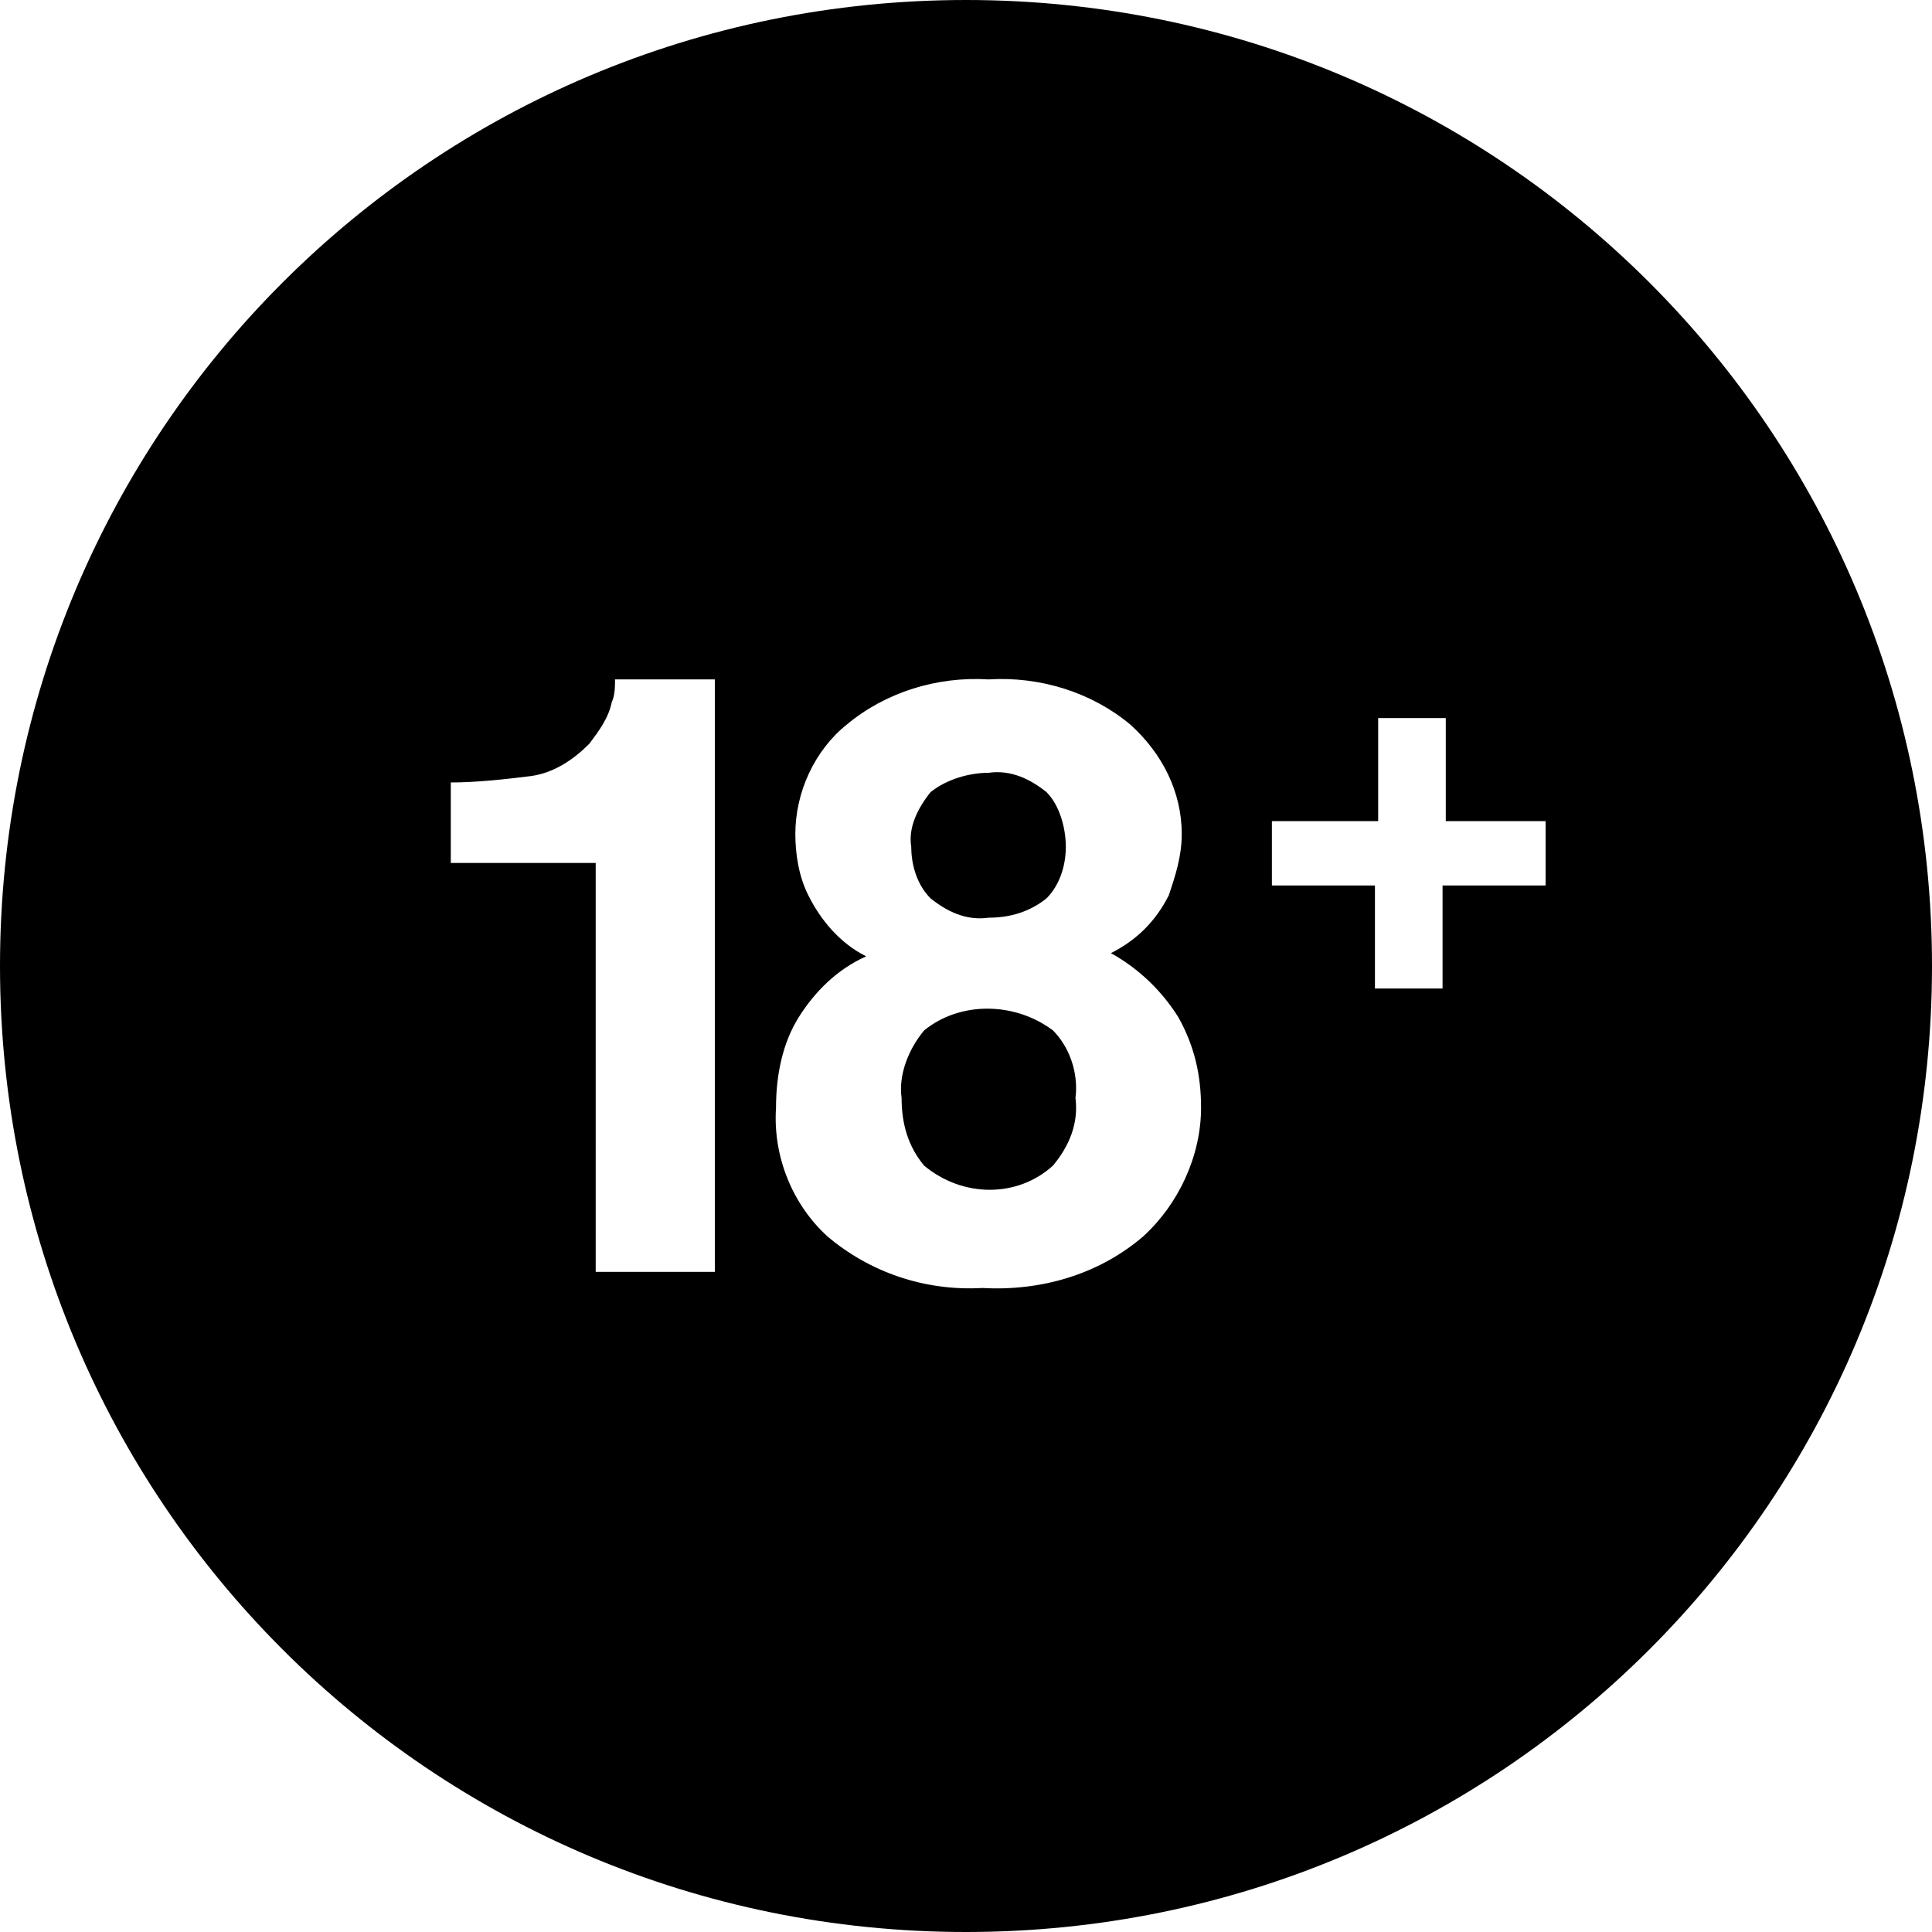 <svg xmlns="http://www.w3.org/2000/svg" viewBox="0 0 60 60">
  <path d="M28.7 32c-.5.6-.8 1.4-.7 2.1 0 .8.2 1.5.7 2.1 1.2 1 2.9 1 4 0 .5-.6.8-1.3.7-2.1.1-.8-.2-1.6-.7-2.1-1.2-.9-2.9-.9-4 0zm2-3.5c.7 0 1.3-.2 1.8-.6.4-.4.6-1 .6-1.6 0-.6-.2-1.3-.6-1.7-.5-.4-1.1-.7-1.8-.6-.6 0-1.3.2-1.8.6-.4.5-.7 1.1-.6 1.7 0 .6.2 1.2.6 1.6.5.4 1.1.7 1.8.6z"/>
  <path d="M30 0C13.4 0 0 13.4 0 30s13.4 30 30 30 30-13.4 30-30S46.6 0 30 0zm-7.7 39.5h-3.8V26.8H14v-2.5c.8 0 1.7-.1 2.5-.2.7-.1 1.3-.5 1.8-1 .3-.4.6-.8.7-1.3.1-.2.1-.5.1-.7h3.1v18.4zm13.2-1.1c-1.4 1.2-3.2 1.7-5 1.6-1.8.1-3.5-.5-4.8-1.6-1.1-1-1.7-2.5-1.6-4 0-1 .2-2 .7-2.8.5-.8 1.2-1.5 2.1-1.9-.8-.4-1.4-1.1-1.8-1.9-.3-.6-.4-1.3-.4-1.9 0-1.3.6-2.6 1.6-3.4 1.2-1 2.8-1.5 4.4-1.4 1.6-.1 3.2.4 4.4 1.4 1 .9 1.6 2.1 1.6 3.4 0 .7-.2 1.3-.4 1.9-.4.8-1 1.4-1.8 1.8.9.5 1.6 1.2 2.1 2 .5.9.7 1.8.7 2.8 0 1.5-.7 3-1.8 4zM48 27.5h-3.2v3.2h-2.1v-3.2h-3.2v-2h3.3v-3.2h2.1v3.2H48v2z"/>
</svg>

